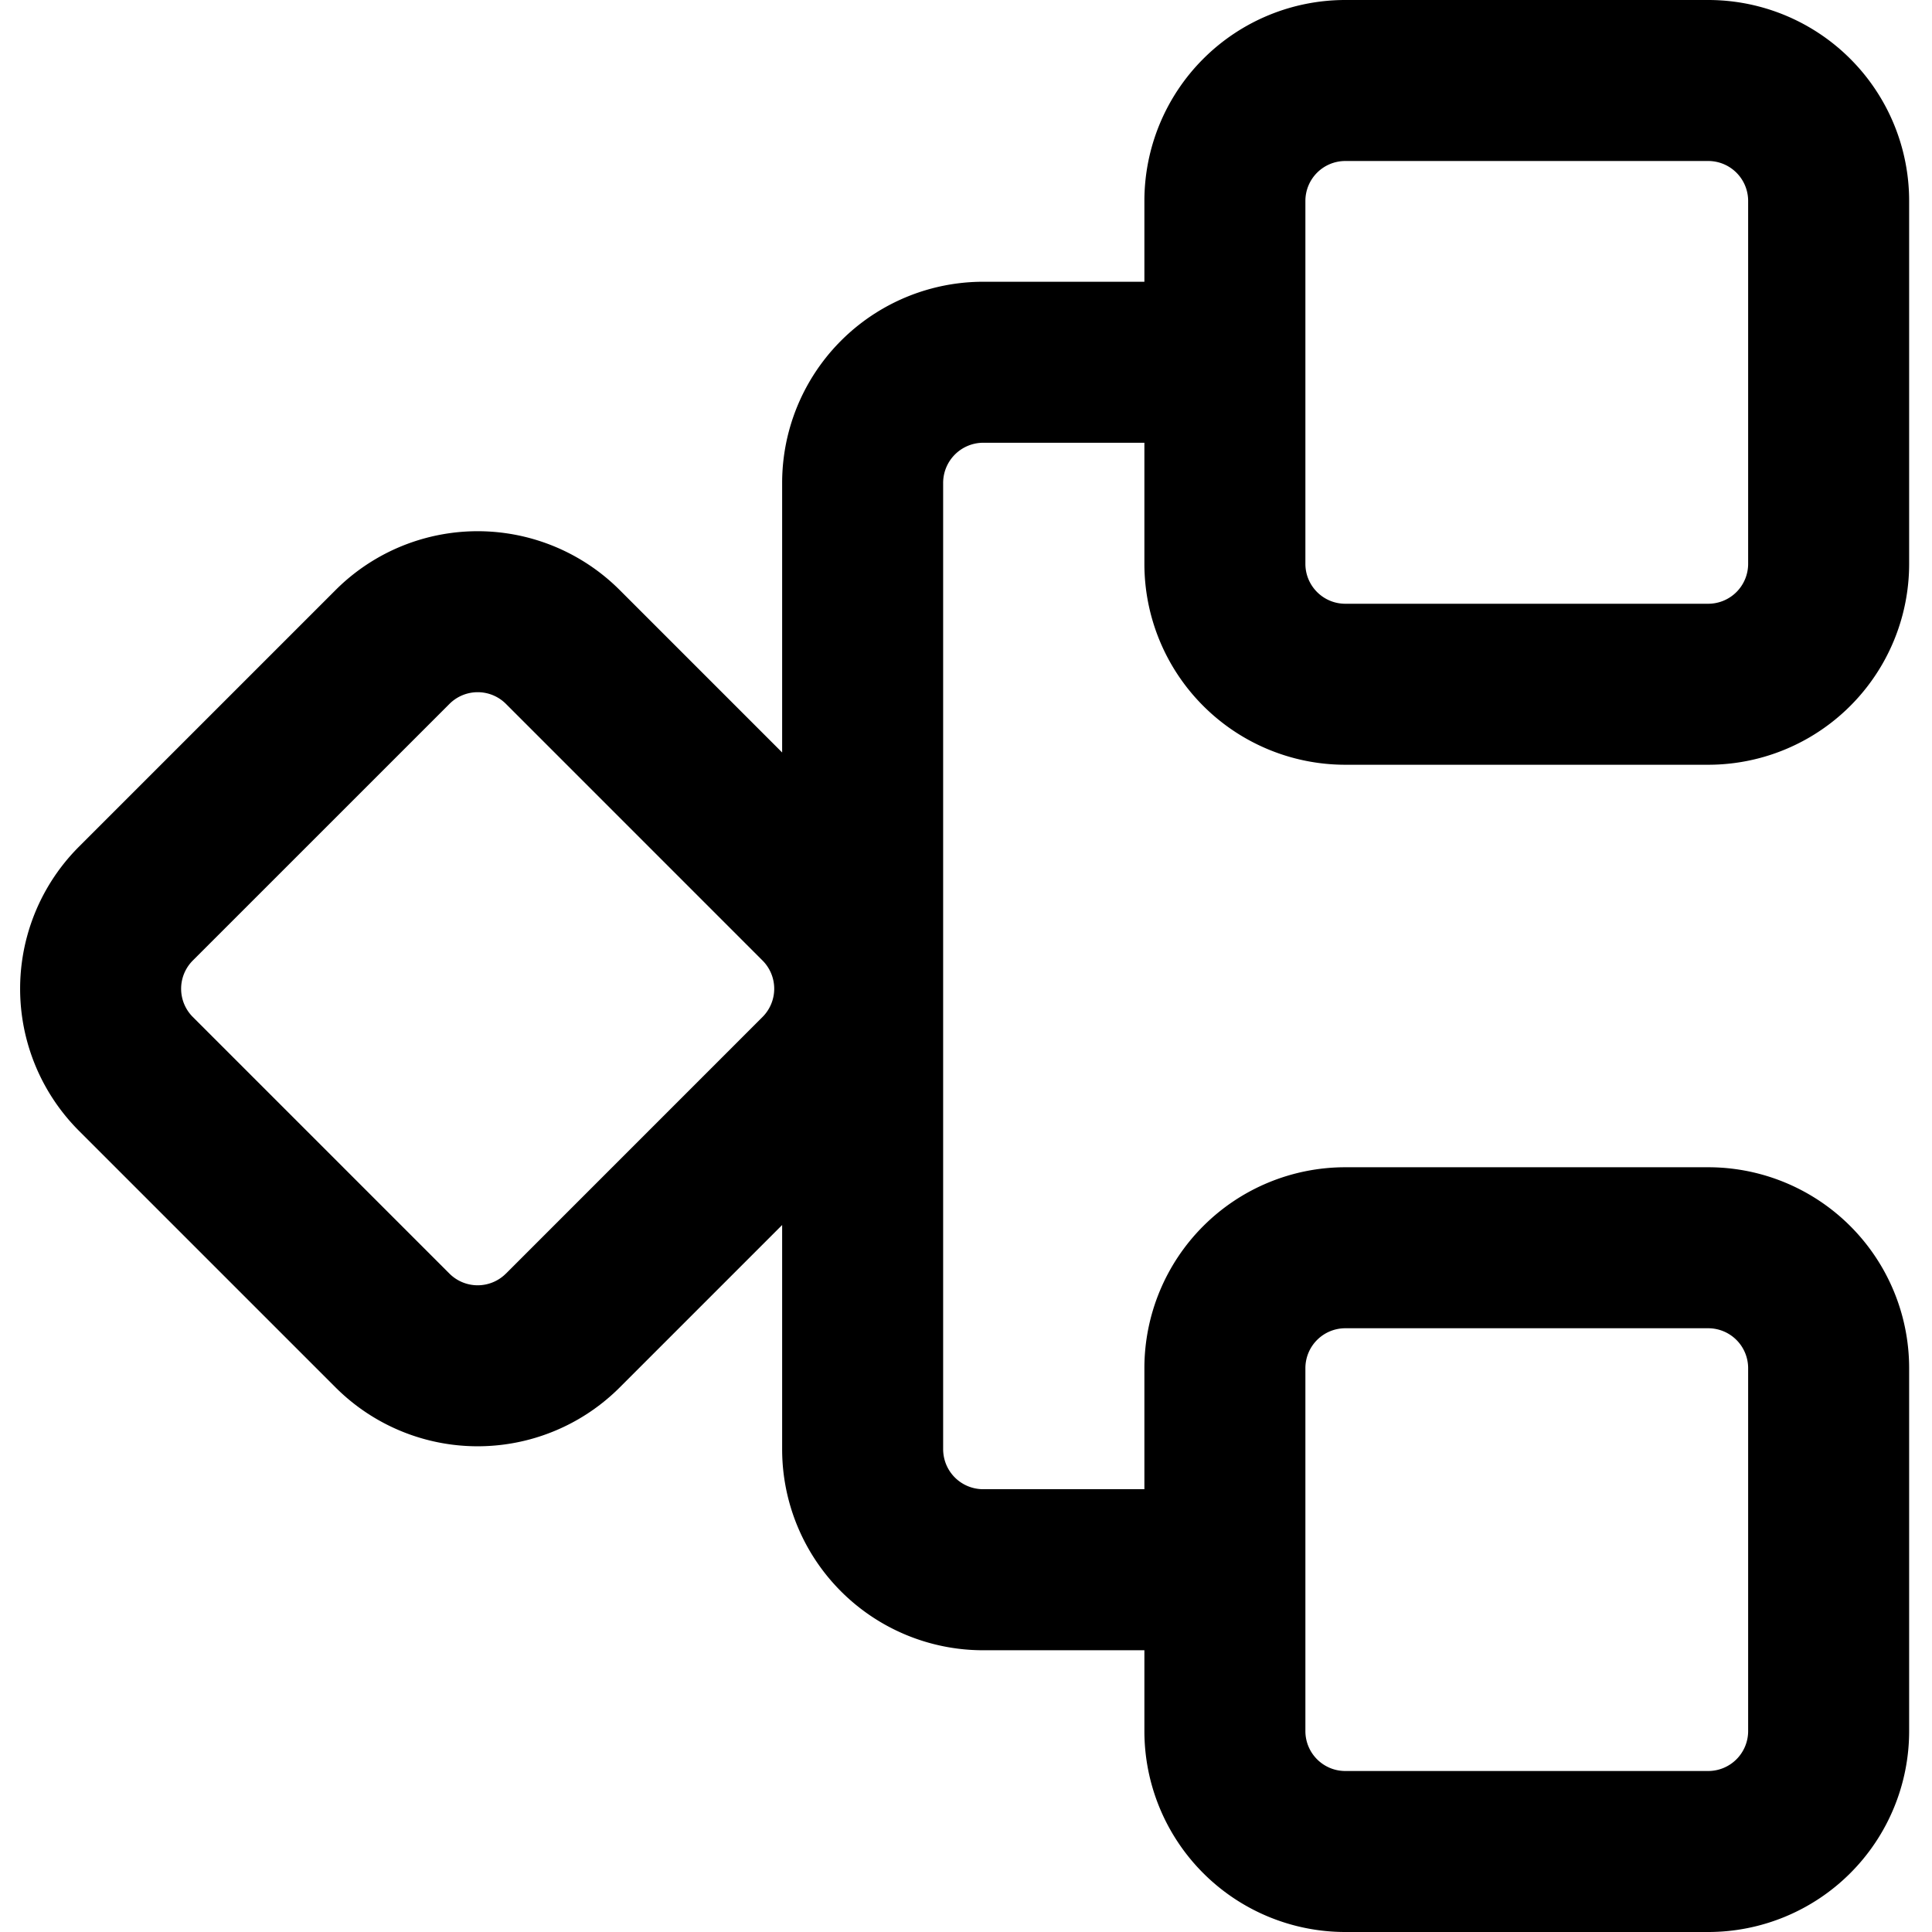 <?xml version="1.0" standalone="no"?><!DOCTYPE svg PUBLIC "-//W3C//DTD SVG 1.1//EN" "http://www.w3.org/Graphics/SVG/1.1/DTD/svg11.dtd"><svg t="1606817885307" class="icon" viewBox="0 0 1024 1024" version="1.1" xmlns="http://www.w3.org/2000/svg" p-id="9371" xmlns:xlink="http://www.w3.org/1999/xlink" width="200" height="200"><defs><style type="text/css"></style></defs><path d="M414.552 398.827v-142.848A106.624 106.624 0 0 1 521.176 149.333h85.376V106.496A106.496 106.496 0 0 1 713.048 0h192.341a106.496 106.496 0 0 1 106.496 106.496v192.341A106.496 106.496 0 0 1 905.389 405.333h-192.341a106.496 106.496 0 0 1-106.496-106.496V234.667H521.176a21.291 21.291 0 0 0-21.291 21.312V768c0 11.861 9.472 21.312 21.312 21.312h85.355v-64.171A106.496 106.496 0 0 1 713.048 618.667h192.341a106.496 106.496 0 0 1 106.496 106.496v192.341A106.496 106.496 0 0 1 905.389 1024h-192.341a106.496 106.496 0 0 1-106.496-106.496V874.667h-85.355a106.539 106.539 0 0 1-106.645-106.645v-118.741l-86.08 86.08a106.496 106.496 0 0 1-150.613 0l-136-136a106.496 106.496 0 0 1 0-150.613l136-136a106.496 106.496 0 0 1 150.613 0l86.08 86.08zM713.048 938.667h192.341a21.163 21.163 0 0 0 21.163-21.163v-192.341A21.163 21.163 0 0 0 905.389 704h-192.341a21.163 21.163 0 0 0-21.163 21.163v192.341c0 11.691 9.472 21.163 21.163 21.163z m0-618.667h192.341a21.163 21.163 0 0 0 21.163-21.163V106.496A21.163 21.163 0 0 0 905.389 85.333h-192.341a21.163 21.163 0 0 0-21.163 21.163v192.341c0 11.691 9.472 21.163 21.163 21.163zM268.163 675.029l136-136.021a21.163 21.163 0 0 0 0-29.909l-136-136.021a21.163 21.163 0 0 0-29.931 0L102.189 509.099a21.163 21.163 0 0 0 0 29.909l136.021 136.021a21.163 21.163 0 0 0 29.931 0z" p-id="9372"></path></svg>